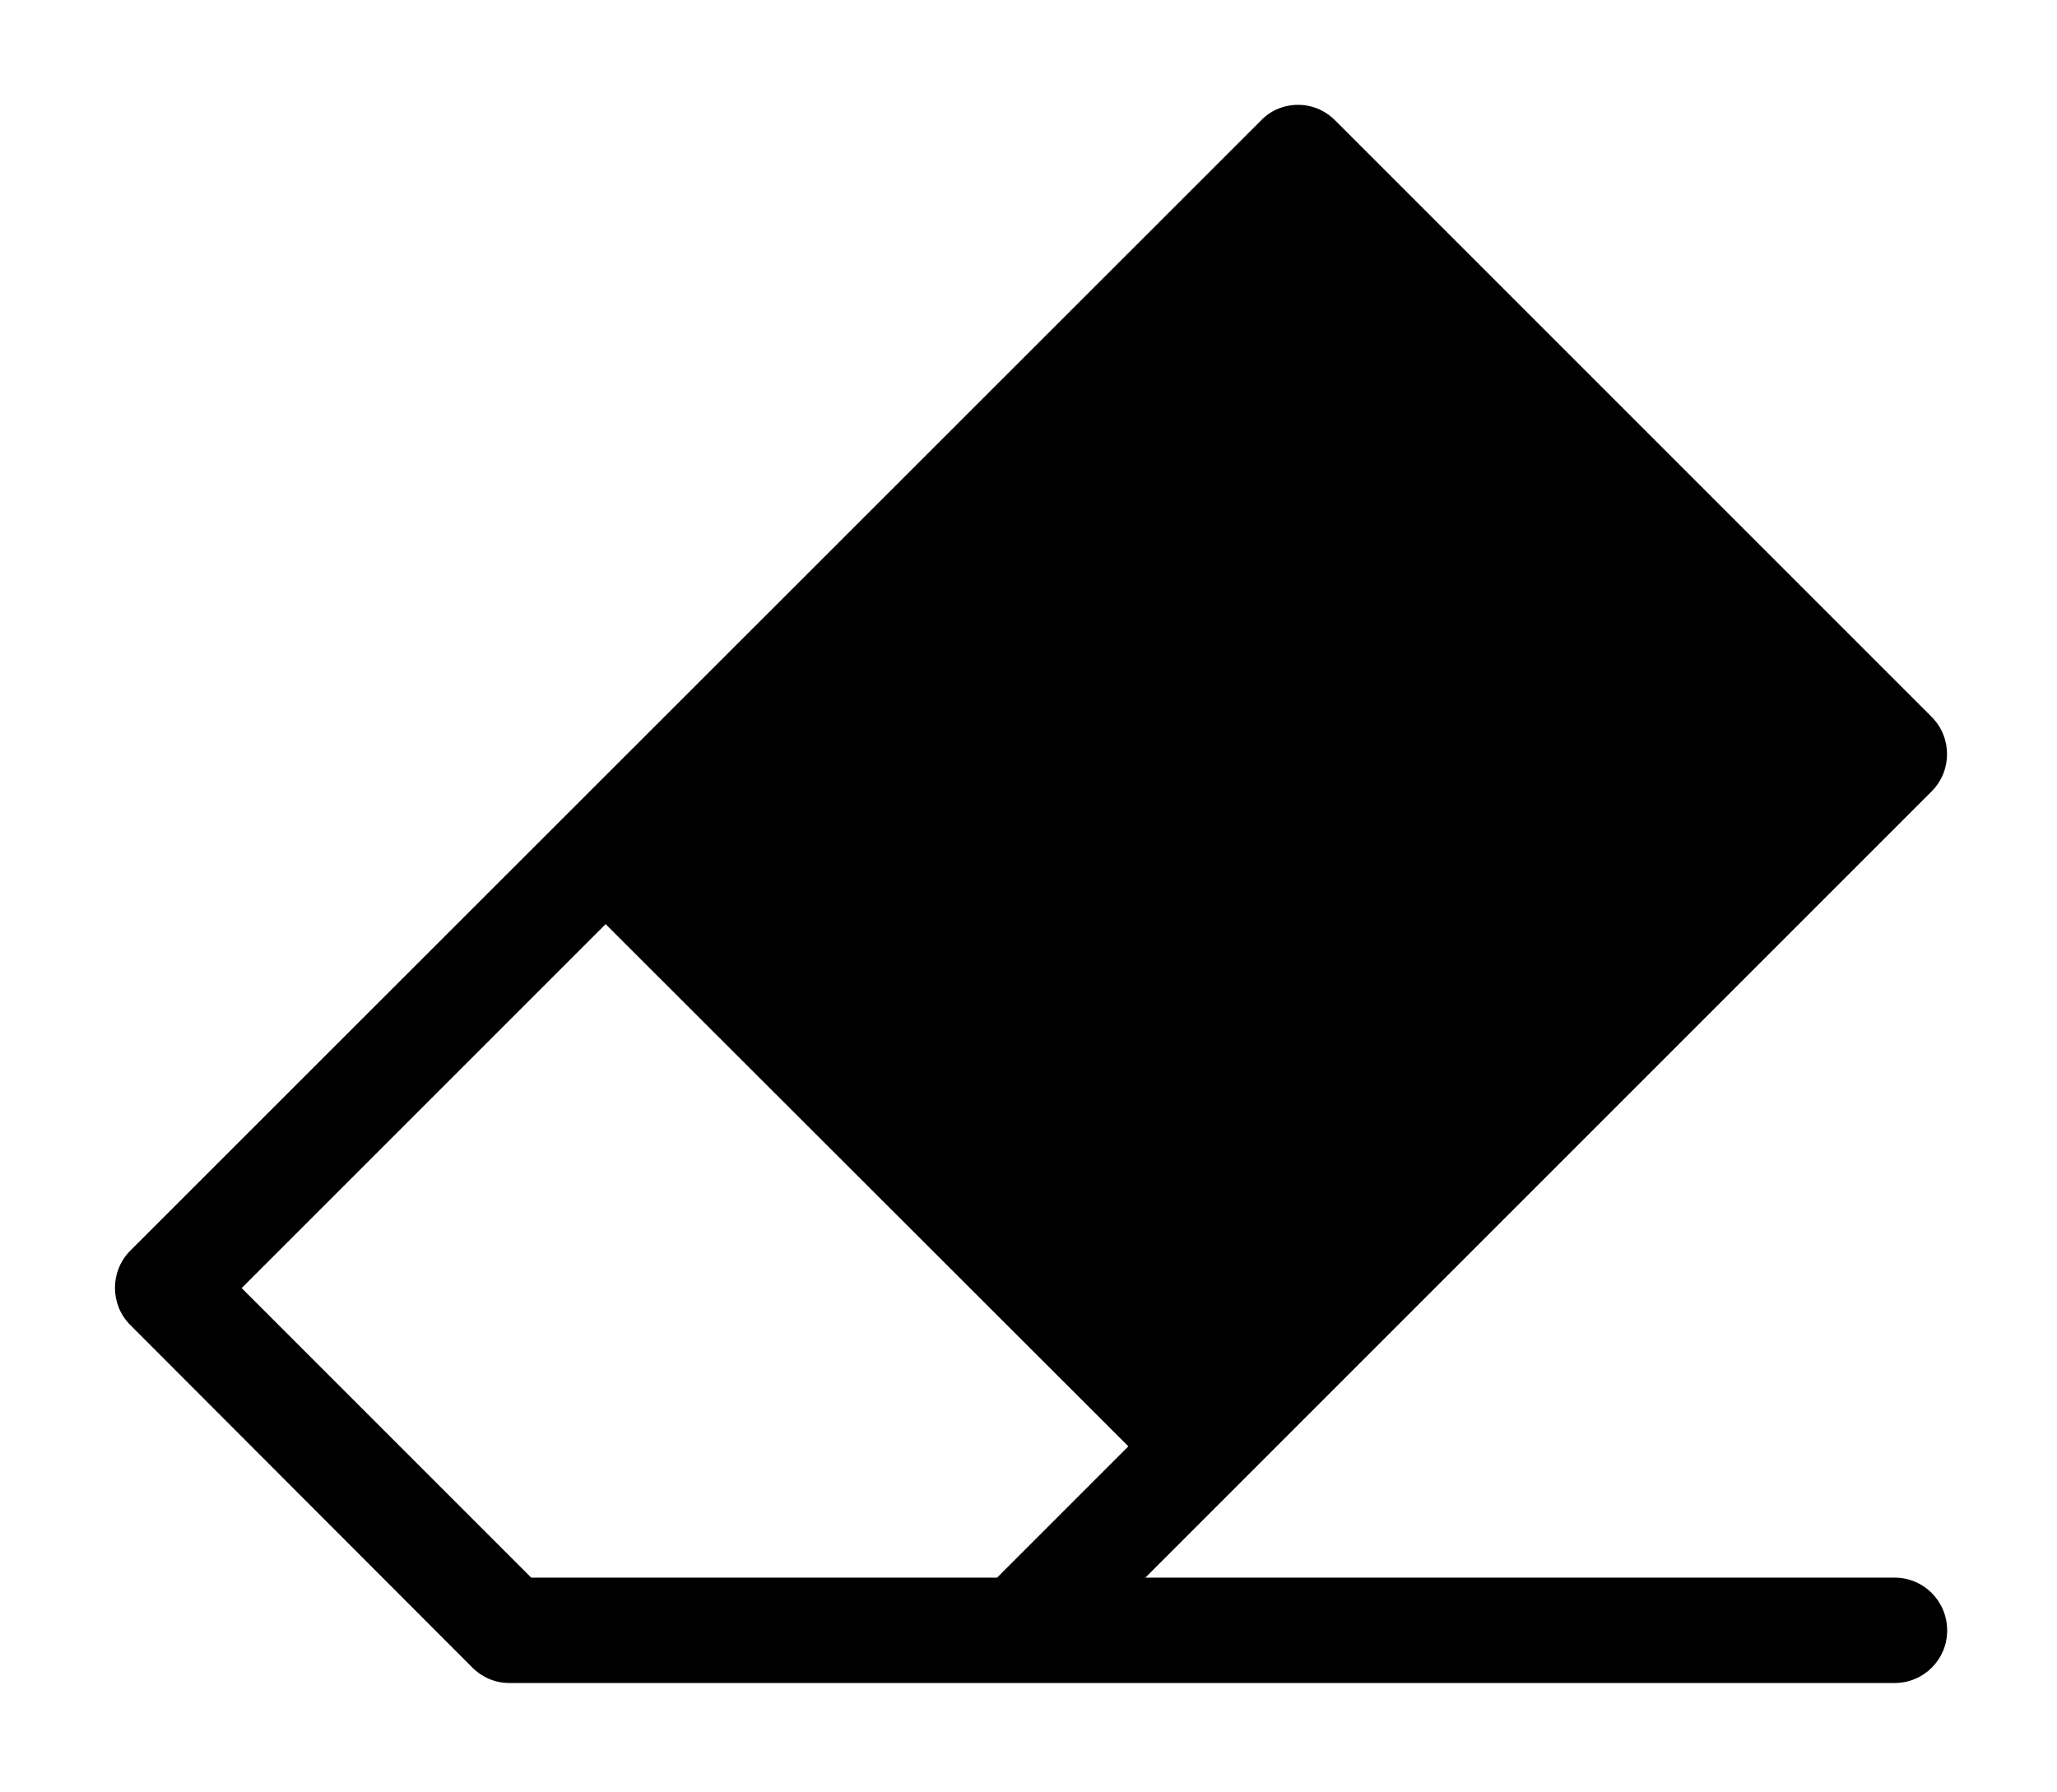 <?xml version="1.0" encoding="utf-8"?>
<!-- Generator: Adobe Illustrator 21.1.0, SVG Export Plug-In . SVG Version: 6.00 Build 0)  -->
<svg version="1.1" id="Layer_1" xmlns="http://www.w3.org/2000/svg" xmlns:xlink="http://www.w3.org/1999/xlink" x="0px" y="0px"
	 viewBox="0 0 412 359" style="enable-background:new 0 0 412 359;" xml:space="preserve">
<style type="text/css">
	.st0{fill:none;}
</style>
<g id="Layer_1_1_">
</g>
<polygon class="st0" points="48.4,258 106.4,316 199.7,316 226,289.7 121.3,185 "/>
<path d="M379.5,316H229.4l157.5-157.5c4.1-4.1,4.1-10.8,0-14.9L267.4,24.1c-2-2-4.6-3.1-7.4-3.1s-5.5,1.1-7.4,3.1L26.1,250.5
	c-4.1,4.1-4.1,10.8,0,14.9L94.6,334c2,2,4.6,3.1,7.4,3.1h277.5c5.8,0,10.5-4.7,10.5-10.5C390,320.7,385.3,316,379.5,316z M199.7,316
	h-93.3l-58-58l72.9-72.9L226,289.7L199.7,316z"/>
</svg>
